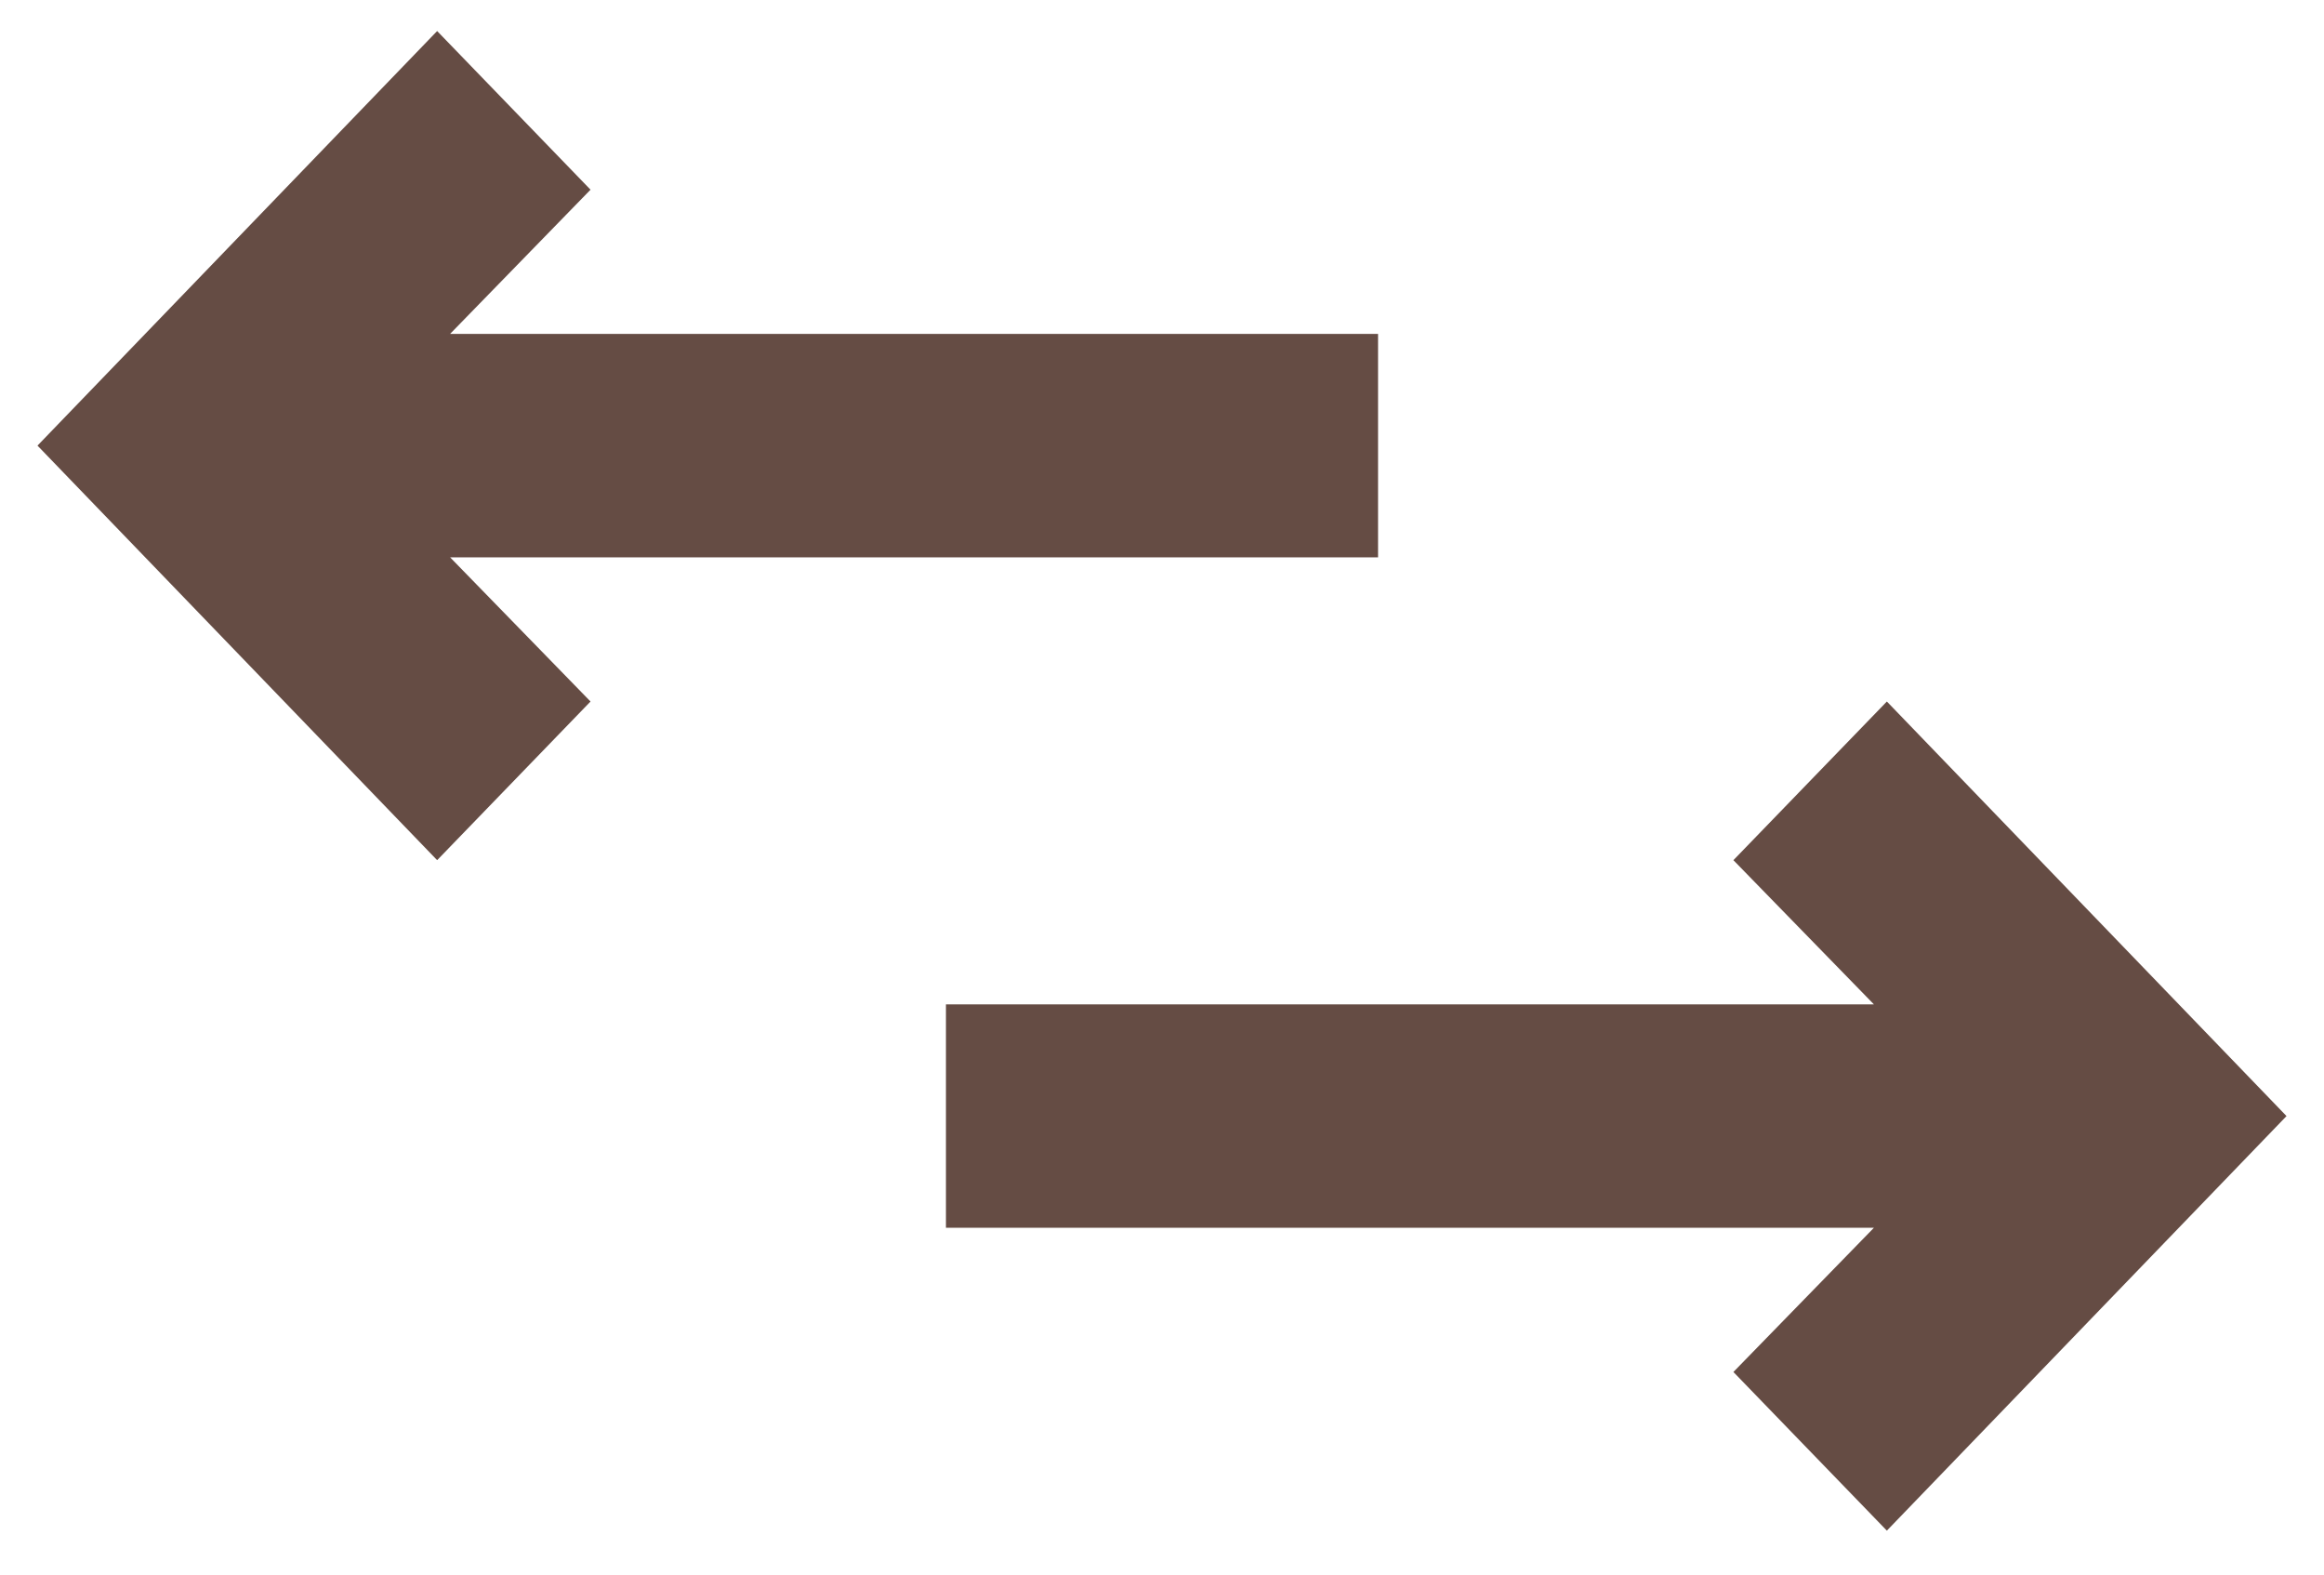 <svg width="31" height="21" viewBox="0 0 31 21" fill="none" xmlns="http://www.w3.org/2000/svg">
<path d="M25.169 20.414L30.5 14.885L25.169 9.356L23.122 11.472L24.996 13.395H12.618V16.375H24.996L23.122 18.298L25.169 20.414Z" fill="#654C44"/>
<path d="M7.877 9.356L6.004 7.433H18.382V4.453H6.004L7.877 2.53L5.831 0.414L0.5 5.943L5.831 11.472L7.877 9.356Z" fill="#654C44"/>
</svg>
